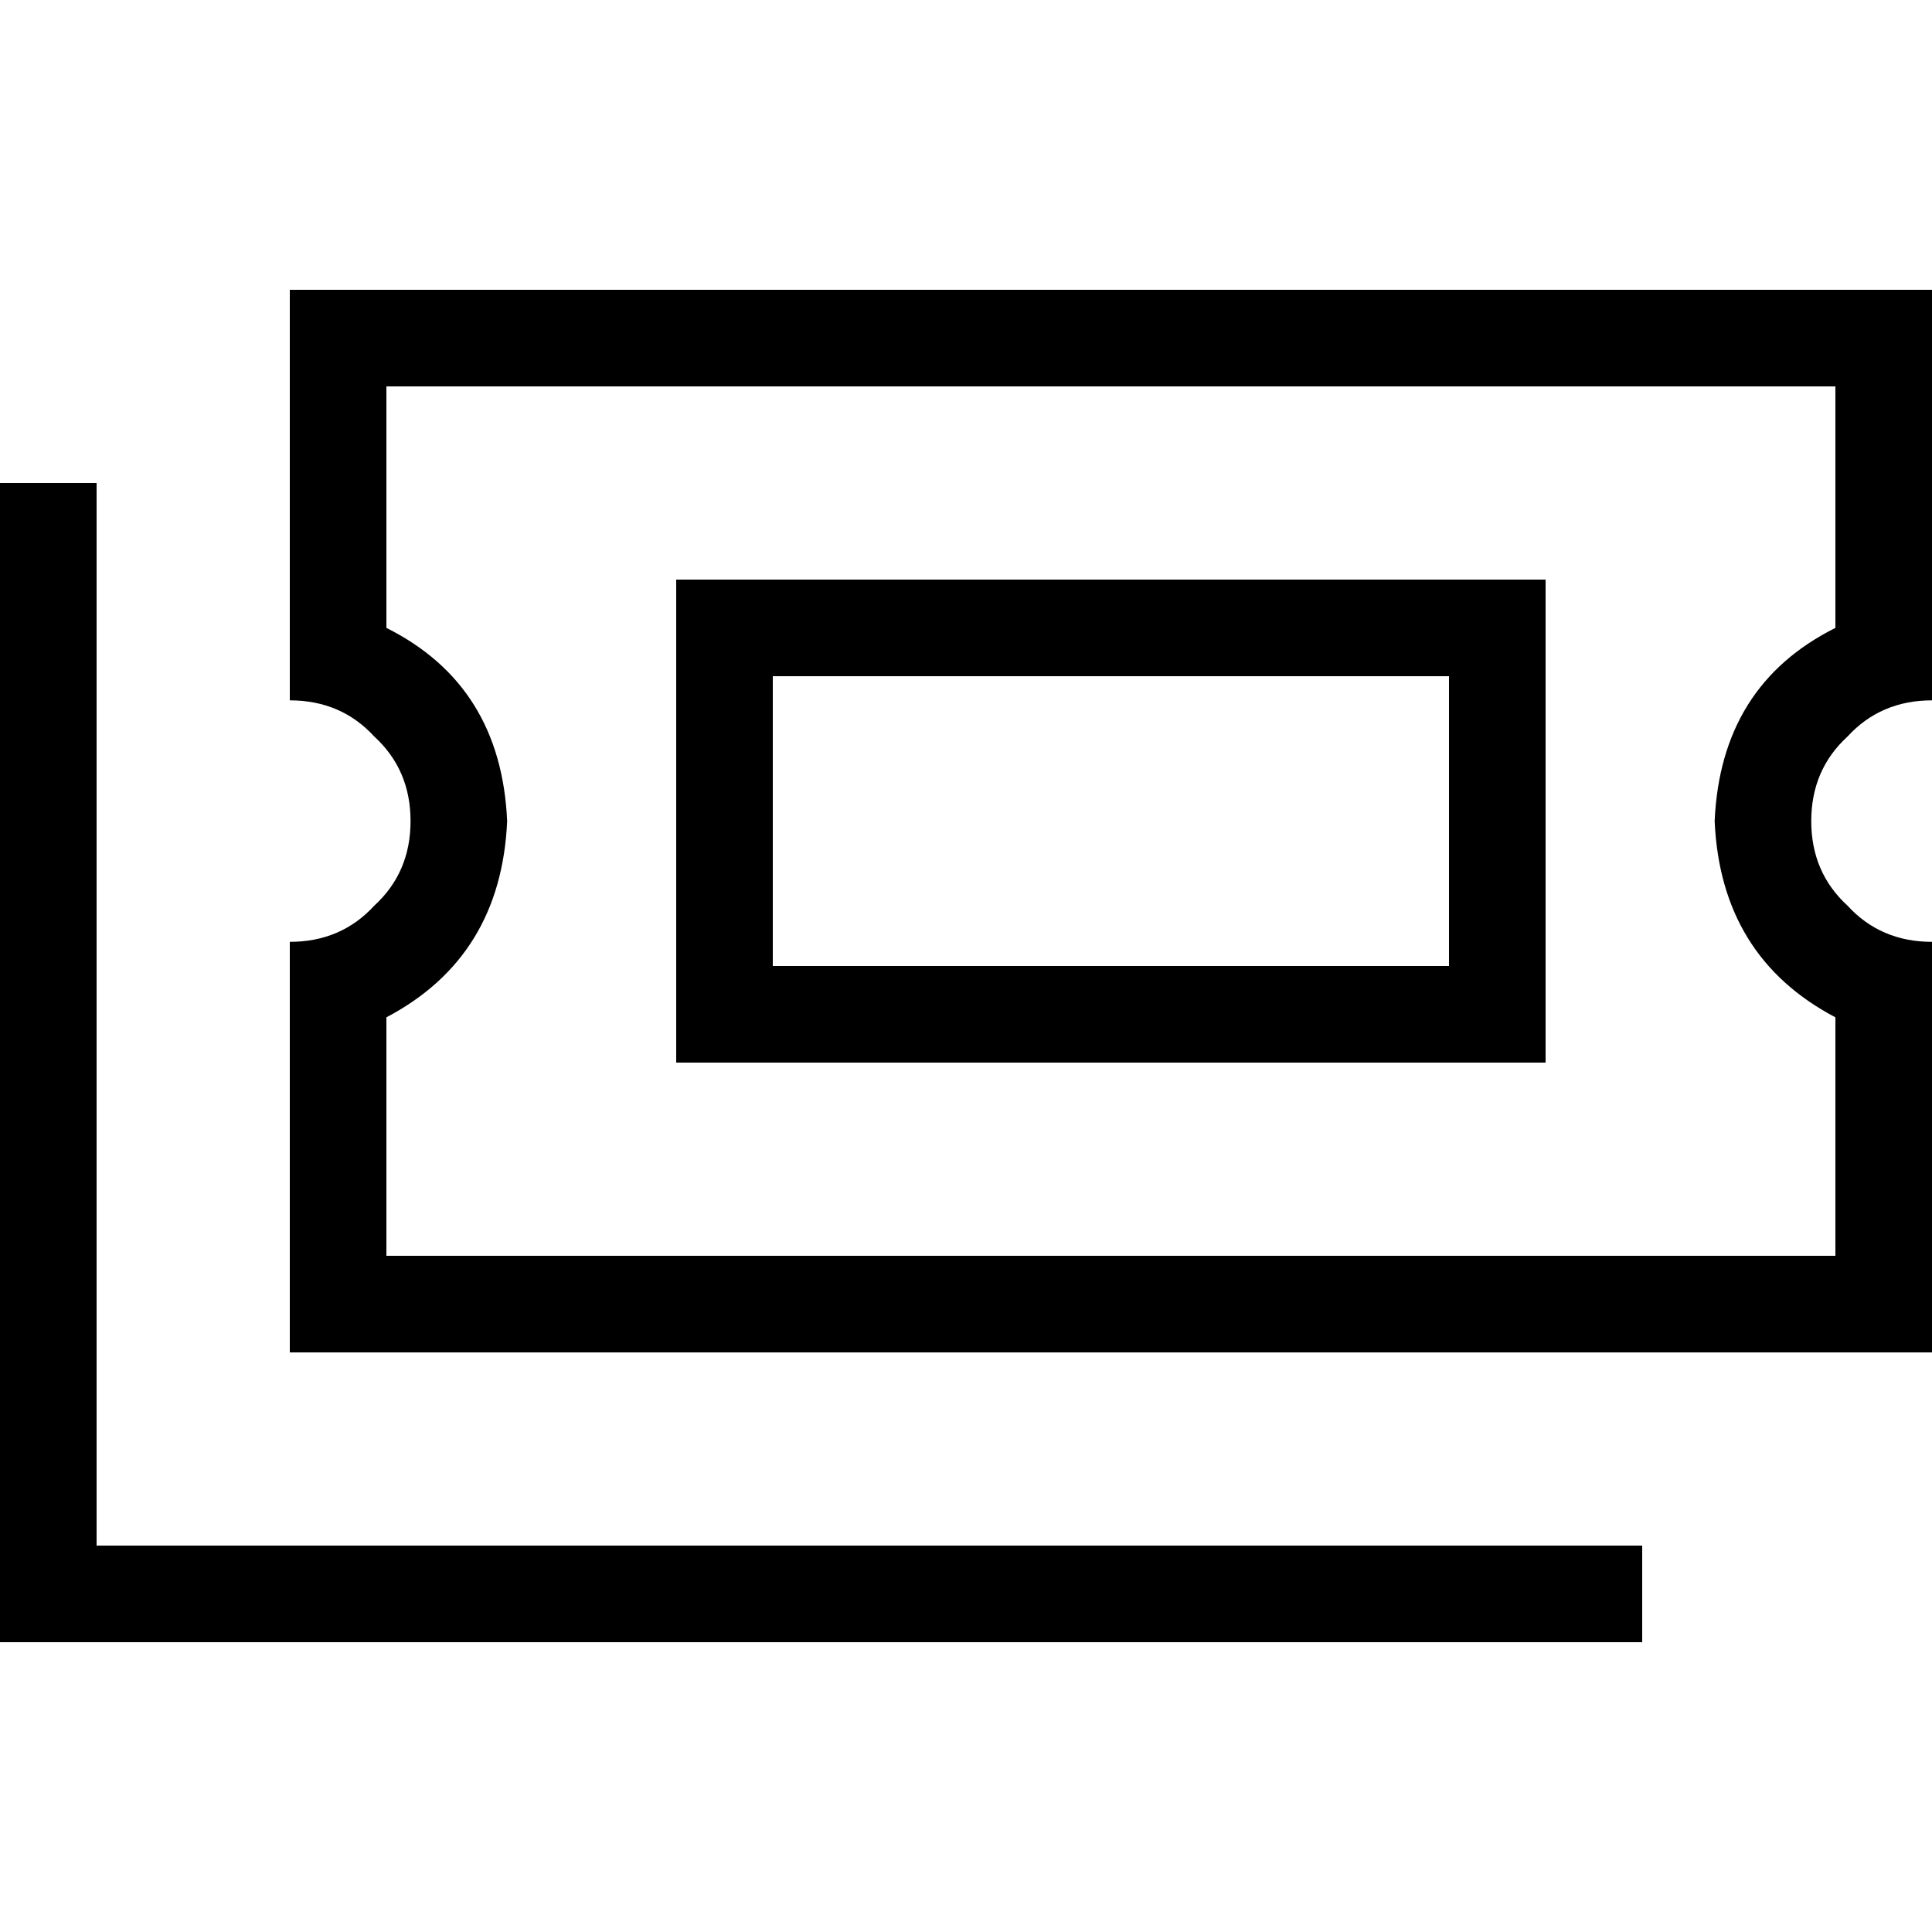 <svg xmlns="http://www.w3.org/2000/svg" viewBox="0 0 512 512">
  <path d="M 76.8 102.4 L 76.8 76.8 L 76.8 102.4 L 76.8 76.8 L 102.4 76.8 L 512 76.8 L 512 102.4 L 512 102.4 L 512 160 L 512 160 L 512 185.6 L 512 185.6 Q 498.4 185.6 489.6 195.2 Q 480 204 480 217.6 Q 480 231.2 489.6 240 Q 498.4 249.6 512 249.6 L 512 275.2 L 512 275.2 L 512 332.8 L 512 332.8 L 512 358.4 L 512 358.4 L 486.4 358.4 L 76.8 358.4 L 76.8 332.8 L 76.8 332.8 L 76.8 275.2 L 76.8 275.2 L 76.8 249.6 L 76.8 249.6 Q 90.4 249.6 99.2 240 Q 108.8 231.2 108.8 217.6 Q 108.8 204 99.2 195.2 Q 90.4 185.6 76.8 185.6 L 76.8 160 L 76.8 160 L 76.8 102.4 L 76.8 102.4 Z M 102.4 166.4 Q 132.8 181.6 134.4 217.6 Q 132.8 253.6 102.4 269.6 L 102.4 332.8 L 102.4 332.8 L 486.4 332.8 L 486.4 332.8 L 486.4 269.6 L 486.4 269.6 Q 456 253.6 454.4 217.6 Q 456 181.6 486.4 166.4 L 486.4 102.4 L 486.4 102.4 L 102.4 102.4 L 102.4 102.4 L 102.4 166.4 L 102.4 166.4 Z M 25.6 128 L 25.6 140.8 L 25.6 128 L 25.6 140.8 L 25.6 409.6 L 25.6 409.6 L 422.4 409.6 L 435.2 409.6 L 435.2 435.2 L 435.2 435.2 L 422.4 435.2 L 0 435.2 L 0 422.4 L 0 422.4 L 0 140.8 L 0 140.8 L 0 128 L 0 128 L 25.6 128 L 25.6 128 Z M 204.8 179.2 L 204.8 256 L 204.8 179.2 L 204.8 256 L 384 256 L 384 256 L 384 179.2 L 384 179.2 L 204.8 179.2 L 204.8 179.2 Z M 179.2 153.6 L 204.8 153.6 L 179.2 153.6 L 409.6 153.6 L 409.6 179.2 L 409.6 179.2 L 409.6 256 L 409.6 256 L 409.6 281.6 L 409.6 281.6 L 384 281.6 L 179.2 281.6 L 179.2 256 L 179.2 256 L 179.2 179.2 L 179.2 179.2 L 179.2 153.6 L 179.2 153.6 Z" />
</svg>